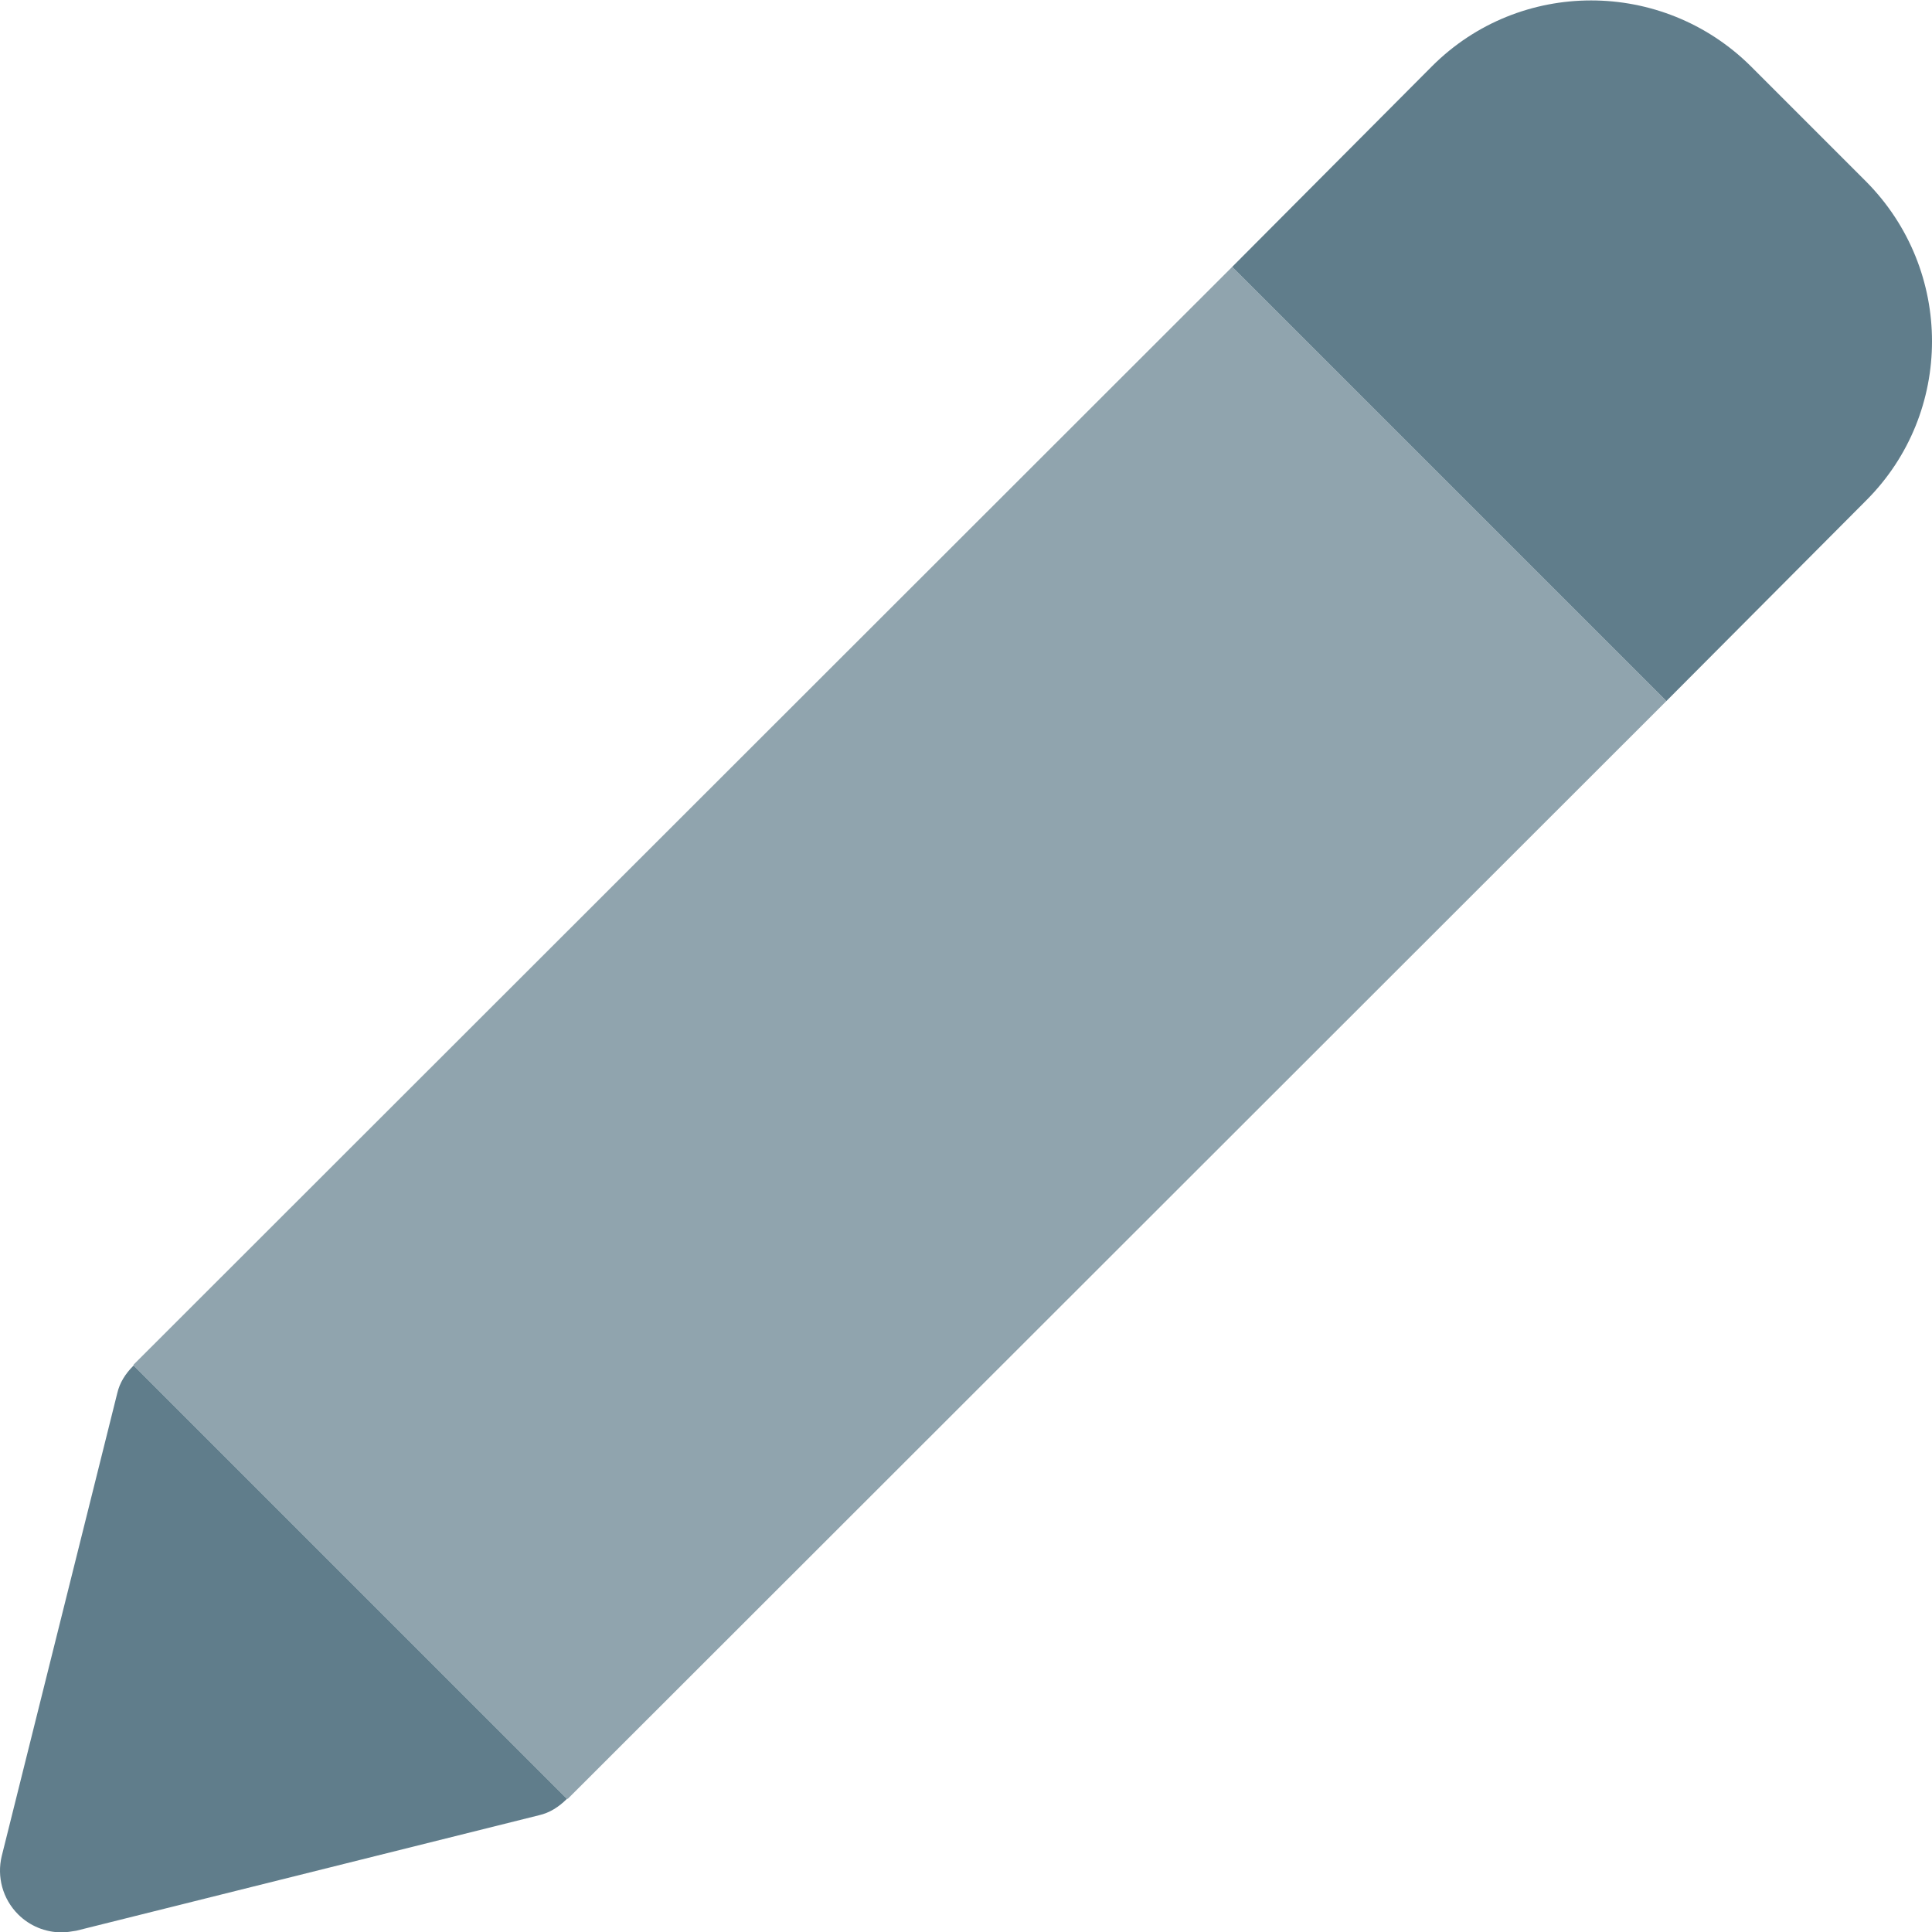 <svg height="503pt" viewBox="0 0 503.112 503" width="503pt" xmlns="http://www.w3.org/2000/svg"><path d="m433.938 182.508-286.078 285.867h-.215l-112.852-112.852v-.215l286.078-285.867zm0 0" fill="#90a4ae"/><g fill="#607d8b"><path d="m485.992 130.242-52.055 52.266-113.066-113.066 52.055-52.266c22.828-22.828 59.945-22.828 82.988 0l30.078 30.082c22.828 23.039 22.828 60.16 0 82.984zm0 0"/><path d="m147.645 468.375c-2.133 2.133-4.48 3.629-7.254 4.27l-120.531 30.078c-1.281.215-2.559.426-3.84.426-4.266 0-8.32-1.707-11.309-4.691-4.051-4.055-5.547-9.812-4.266-15.148l30.082-120.531c.637-2.773 2.133-5.121 4.266-7.254zm0 0"/></g></svg>